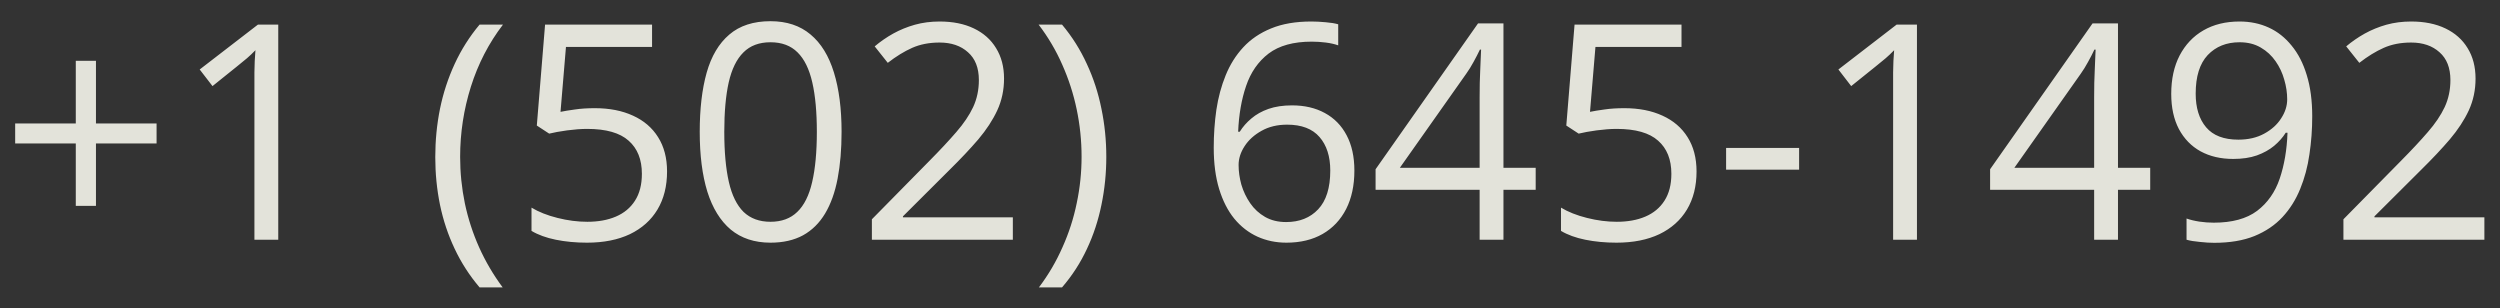 <svg width="73" height="9" viewBox="0 0 73 9" fill="none" xmlns="http://www.w3.org/2000/svg">
<rect x="0" y="0" width="73" height="9" fill="#333333" stroke="none"/>
<path d="M2.802 3.605H4.572V4.19H2.802V6.012H2.213V4.19H0.443V3.605H2.213V1.775H2.802V3.605ZM8.125 7H7.429V2.548C7.429 2.379 7.429 2.235 7.429 2.114C7.432 1.991 7.435 1.88 7.438 1.779C7.444 1.676 7.451 1.572 7.459 1.466C7.371 1.557 7.287 1.636 7.21 1.702C7.133 1.765 7.037 1.844 6.922 1.938L6.205 2.514L5.831 2.029L7.532 0.718H8.125V7ZM12.71 4.589C12.71 4.105 12.756 3.634 12.848 3.176C12.942 2.717 13.085 2.281 13.277 1.865C13.469 1.45 13.711 1.067 14.004 0.718H14.687C14.271 1.262 13.959 1.867 13.75 2.531C13.541 3.196 13.436 3.879 13.436 4.581C13.436 5.039 13.482 5.492 13.574 5.939C13.668 6.383 13.807 6.811 13.991 7.223C14.177 7.636 14.406 8.026 14.678 8.392H14.004C13.711 8.048 13.469 7.673 13.277 7.266C13.085 6.862 12.942 6.434 12.848 5.982C12.756 5.529 12.71 5.065 12.71 4.589ZM17.372 3.159C17.799 3.159 18.17 3.232 18.485 3.378C18.8 3.521 19.044 3.73 19.216 4.005C19.39 4.28 19.478 4.614 19.478 5.006C19.478 5.436 19.385 5.807 19.198 6.119C19.012 6.429 18.744 6.668 18.395 6.837C18.045 7.003 17.627 7.086 17.14 7.086C16.814 7.086 16.51 7.057 16.229 7C15.949 6.943 15.712 6.857 15.52 6.742V6.063C15.729 6.189 15.983 6.29 16.281 6.364C16.579 6.439 16.868 6.476 17.149 6.476C17.467 6.476 17.745 6.426 17.982 6.325C18.223 6.222 18.409 6.068 18.541 5.861C18.676 5.652 18.743 5.39 18.743 5.075C18.743 4.657 18.614 4.335 18.356 4.108C18.101 3.879 17.697 3.764 17.145 3.764C16.967 3.764 16.772 3.779 16.56 3.807C16.348 3.836 16.173 3.868 16.036 3.902L15.675 3.666L15.916 0.718H19.04V1.371H16.526L16.367 3.266C16.476 3.243 16.616 3.22 16.788 3.197C16.96 3.171 17.155 3.159 17.372 3.159ZM24.574 3.85C24.574 4.36 24.535 4.816 24.458 5.217C24.381 5.618 24.259 5.957 24.093 6.235C23.926 6.513 23.712 6.725 23.448 6.871C23.184 7.014 22.868 7.086 22.498 7.086C22.032 7.086 21.645 6.958 21.338 6.704C21.035 6.449 20.807 6.08 20.655 5.599C20.506 5.115 20.432 4.532 20.432 3.85C20.432 3.18 20.499 2.604 20.634 2.123C20.771 1.639 20.992 1.268 21.295 1.01C21.599 0.749 22 0.619 22.498 0.619C22.971 0.619 23.361 0.748 23.667 1.006C23.974 1.261 24.201 1.63 24.35 2.114C24.499 2.596 24.574 3.174 24.574 3.85ZM21.149 3.85C21.149 4.435 21.194 4.922 21.282 5.311C21.371 5.701 21.515 5.993 21.712 6.188C21.913 6.38 22.175 6.476 22.498 6.476C22.822 6.476 23.083 6.38 23.28 6.188C23.481 5.996 23.626 5.705 23.715 5.316C23.806 4.926 23.852 4.438 23.852 3.85C23.852 3.275 23.808 2.793 23.719 2.407C23.63 2.017 23.487 1.725 23.289 1.53C23.091 1.332 22.828 1.234 22.498 1.234C22.169 1.234 21.905 1.332 21.708 1.53C21.51 1.725 21.367 2.017 21.278 2.407C21.192 2.793 21.149 3.275 21.149 3.85ZM29.575 7H25.459V6.403L27.139 4.697C27.451 4.382 27.713 4.101 27.925 3.855C28.14 3.608 28.303 3.366 28.415 3.129C28.527 2.888 28.583 2.624 28.583 2.338C28.583 1.983 28.477 1.712 28.265 1.526C28.056 1.337 27.779 1.242 27.436 1.242C27.135 1.242 26.868 1.294 26.636 1.397C26.404 1.5 26.166 1.646 25.923 1.835L25.541 1.354C25.707 1.214 25.887 1.089 26.082 0.98C26.28 0.871 26.49 0.785 26.714 0.722C26.94 0.659 27.181 0.628 27.436 0.628C27.822 0.628 28.156 0.695 28.437 0.83C28.717 0.964 28.934 1.156 29.085 1.405C29.24 1.655 29.318 1.951 29.318 2.295C29.318 2.627 29.252 2.937 29.12 3.223C28.988 3.507 28.803 3.789 28.566 4.07C28.328 4.347 28.05 4.642 27.732 4.955L26.366 6.317V6.347H29.575V7ZM32.304 4.581C32.304 5.059 32.257 5.526 32.162 5.982C32.07 6.434 31.929 6.864 31.737 7.271C31.548 7.677 31.306 8.051 31.011 8.392H30.336C30.611 8.028 30.84 7.639 31.023 7.223C31.21 6.808 31.349 6.378 31.44 5.934C31.535 5.487 31.582 5.035 31.582 4.577C31.582 4.11 31.535 3.65 31.44 3.197C31.346 2.745 31.205 2.309 31.019 1.891C30.836 1.473 30.605 1.082 30.327 0.718H31.011C31.306 1.07 31.548 1.454 31.737 1.87C31.929 2.282 32.07 2.717 32.162 3.176C32.257 3.631 32.304 4.1 32.304 4.581ZM35.441 4.314C35.441 3.936 35.466 3.567 35.518 3.206C35.572 2.845 35.663 2.51 35.789 2.2C35.915 1.888 36.087 1.615 36.304 1.38C36.522 1.145 36.793 0.961 37.116 0.83C37.443 0.695 37.834 0.628 38.289 0.628C38.418 0.628 38.557 0.635 38.706 0.649C38.855 0.661 38.978 0.681 39.076 0.709V1.324C38.97 1.287 38.848 1.259 38.711 1.242C38.576 1.225 38.44 1.216 38.302 1.216C37.77 1.216 37.35 1.332 37.043 1.564C36.74 1.796 36.521 2.112 36.386 2.51C36.251 2.905 36.174 3.351 36.154 3.846H36.201C36.29 3.703 36.403 3.574 36.541 3.459C36.678 3.342 36.844 3.249 37.039 3.18C37.237 3.111 37.466 3.077 37.727 3.077C38.093 3.077 38.413 3.151 38.685 3.3C38.96 3.449 39.172 3.666 39.321 3.949C39.472 4.233 39.548 4.577 39.548 4.98C39.548 5.413 39.468 5.787 39.308 6.102C39.147 6.417 38.918 6.661 38.62 6.832C38.325 7.001 37.973 7.086 37.563 7.086C37.257 7.086 36.975 7.027 36.717 6.91C36.459 6.792 36.234 6.618 36.042 6.386C35.853 6.154 35.706 5.866 35.6 5.522C35.494 5.175 35.441 4.773 35.441 4.314ZM37.555 6.484C37.944 6.484 38.257 6.36 38.491 6.111C38.726 5.861 38.844 5.485 38.844 4.98C38.844 4.568 38.739 4.241 38.53 4.001C38.321 3.76 38.006 3.64 37.585 3.64C37.298 3.64 37.049 3.7 36.837 3.82C36.625 3.938 36.46 4.087 36.343 4.267C36.225 4.448 36.167 4.631 36.167 4.817C36.167 5.006 36.194 5.198 36.248 5.393C36.306 5.588 36.392 5.768 36.506 5.934C36.621 6.101 36.766 6.234 36.94 6.334C37.115 6.434 37.32 6.484 37.555 6.484ZM44.842 5.543H43.901V7H43.205V5.543H40.167V4.942L43.158 0.684H43.901V4.899H44.842V5.543ZM43.205 4.899V2.845C43.205 2.687 43.206 2.546 43.209 2.42C43.212 2.291 43.217 2.172 43.222 2.063C43.228 1.951 43.232 1.845 43.235 1.745C43.241 1.645 43.245 1.546 43.248 1.448H43.214C43.159 1.563 43.096 1.685 43.025 1.814C42.956 1.94 42.886 2.053 42.814 2.153L40.876 4.899H43.205ZM47.433 3.159C47.86 3.159 48.231 3.232 48.546 3.378C48.861 3.521 49.105 3.73 49.277 4.005C49.451 4.28 49.539 4.614 49.539 5.006C49.539 5.436 49.446 5.807 49.259 6.119C49.073 6.429 48.805 6.668 48.456 6.837C48.106 7.003 47.688 7.086 47.201 7.086C46.875 7.086 46.571 7.057 46.29 7C46.01 6.943 45.773 6.857 45.581 6.742V6.063C45.79 6.189 46.044 6.29 46.342 6.364C46.64 6.439 46.929 6.476 47.21 6.476C47.528 6.476 47.806 6.426 48.043 6.325C48.284 6.222 48.47 6.068 48.602 5.861C48.737 5.652 48.804 5.39 48.804 5.075C48.804 4.657 48.675 4.335 48.417 4.108C48.162 3.879 47.758 3.764 47.206 3.764C47.028 3.764 46.833 3.779 46.621 3.807C46.409 3.836 46.234 3.868 46.097 3.902L45.736 3.666L45.977 0.718H49.1V1.371H46.587L46.428 3.266C46.537 3.243 46.677 3.22 46.849 3.197C47.021 3.171 47.215 3.159 47.433 3.159ZM50.402 4.955V4.319H52.534V4.955H50.402ZM55.975 7H55.279V2.548C55.279 2.379 55.279 2.235 55.279 2.114C55.282 1.991 55.285 1.88 55.288 1.779C55.294 1.676 55.301 1.572 55.309 1.466C55.221 1.557 55.138 1.636 55.06 1.702C54.983 1.765 54.887 1.844 54.772 1.938L54.055 2.514L53.681 2.029L55.382 0.718H55.975V7ZM62.786 5.543H61.845V7H61.149V5.543H58.111V4.942L61.102 0.684H61.845V4.899H62.786V5.543ZM61.149 4.899V2.845C61.149 2.687 61.15 2.546 61.153 2.42C61.156 2.291 61.16 2.172 61.166 2.063C61.172 1.951 61.176 1.845 61.179 1.745C61.185 1.645 61.189 1.546 61.192 1.448H61.157C61.103 1.563 61.04 1.685 60.968 1.814C60.9 1.94 60.829 2.053 60.758 2.153L58.82 4.899H61.149ZM67.517 3.395C67.517 3.776 67.49 4.147 67.435 4.508C67.384 4.869 67.293 5.205 67.165 5.518C67.038 5.83 66.867 6.103 66.649 6.338C66.431 6.573 66.158 6.758 65.828 6.893C65.502 7.024 65.111 7.09 64.655 7.09C64.532 7.09 64.391 7.082 64.234 7.064C64.076 7.05 63.947 7.029 63.847 7V6.381C63.953 6.418 64.078 6.449 64.221 6.471C64.364 6.492 64.505 6.502 64.642 6.502C65.178 6.502 65.599 6.387 65.906 6.158C66.212 5.926 66.433 5.612 66.567 5.217C66.702 4.819 66.778 4.372 66.795 3.876H66.743C66.657 4.014 66.544 4.141 66.404 4.259C66.266 4.373 66.099 4.466 65.901 4.538C65.704 4.607 65.473 4.641 65.209 4.641C64.846 4.641 64.528 4.567 64.255 4.418C63.986 4.269 63.776 4.052 63.624 3.769C63.475 3.485 63.4 3.143 63.4 2.742C63.4 2.309 63.482 1.935 63.645 1.62C63.812 1.302 64.043 1.057 64.341 0.886C64.639 0.714 64.99 0.628 65.394 0.628C65.704 0.628 65.987 0.686 66.245 0.804C66.503 0.921 66.726 1.098 66.915 1.332C67.107 1.564 67.255 1.852 67.358 2.196C67.464 2.54 67.517 2.939 67.517 3.395ZM65.394 1.234C65.013 1.234 64.704 1.358 64.466 1.607C64.231 1.857 64.114 2.232 64.114 2.733C64.114 3.149 64.215 3.477 64.419 3.717C64.622 3.958 64.936 4.078 65.36 4.078C65.652 4.078 65.904 4.019 66.116 3.902C66.331 3.785 66.496 3.636 66.61 3.455C66.728 3.275 66.786 3.09 66.786 2.901C66.786 2.712 66.758 2.52 66.7 2.325C66.646 2.13 66.561 1.951 66.447 1.788C66.332 1.622 66.188 1.489 66.013 1.388C65.838 1.285 65.632 1.234 65.394 1.234ZM72.544 7H68.428V6.403L70.108 4.697C70.42 4.382 70.682 4.101 70.894 3.855C71.109 3.608 71.272 3.366 71.384 3.129C71.496 2.888 71.552 2.624 71.552 2.338C71.552 1.983 71.446 1.712 71.234 1.526C71.025 1.337 70.748 1.242 70.404 1.242C70.103 1.242 69.837 1.294 69.605 1.397C69.373 1.5 69.135 1.646 68.892 1.835L68.509 1.354C68.675 1.214 68.856 1.089 69.051 0.98C69.248 0.871 69.459 0.785 69.682 0.722C69.909 0.659 70.149 0.628 70.404 0.628C70.791 0.628 71.125 0.695 71.406 0.83C71.686 0.964 71.903 1.156 72.054 1.405C72.209 1.655 72.286 1.951 72.286 2.295C72.286 2.627 72.22 2.937 72.089 3.223C71.957 3.507 71.772 3.789 71.534 4.07C71.297 4.347 71.019 4.642 70.701 4.955L69.334 6.317V6.347H72.544V7Z" fill="#FFFFF5" fill-opacity="0.86"/>
</svg>
